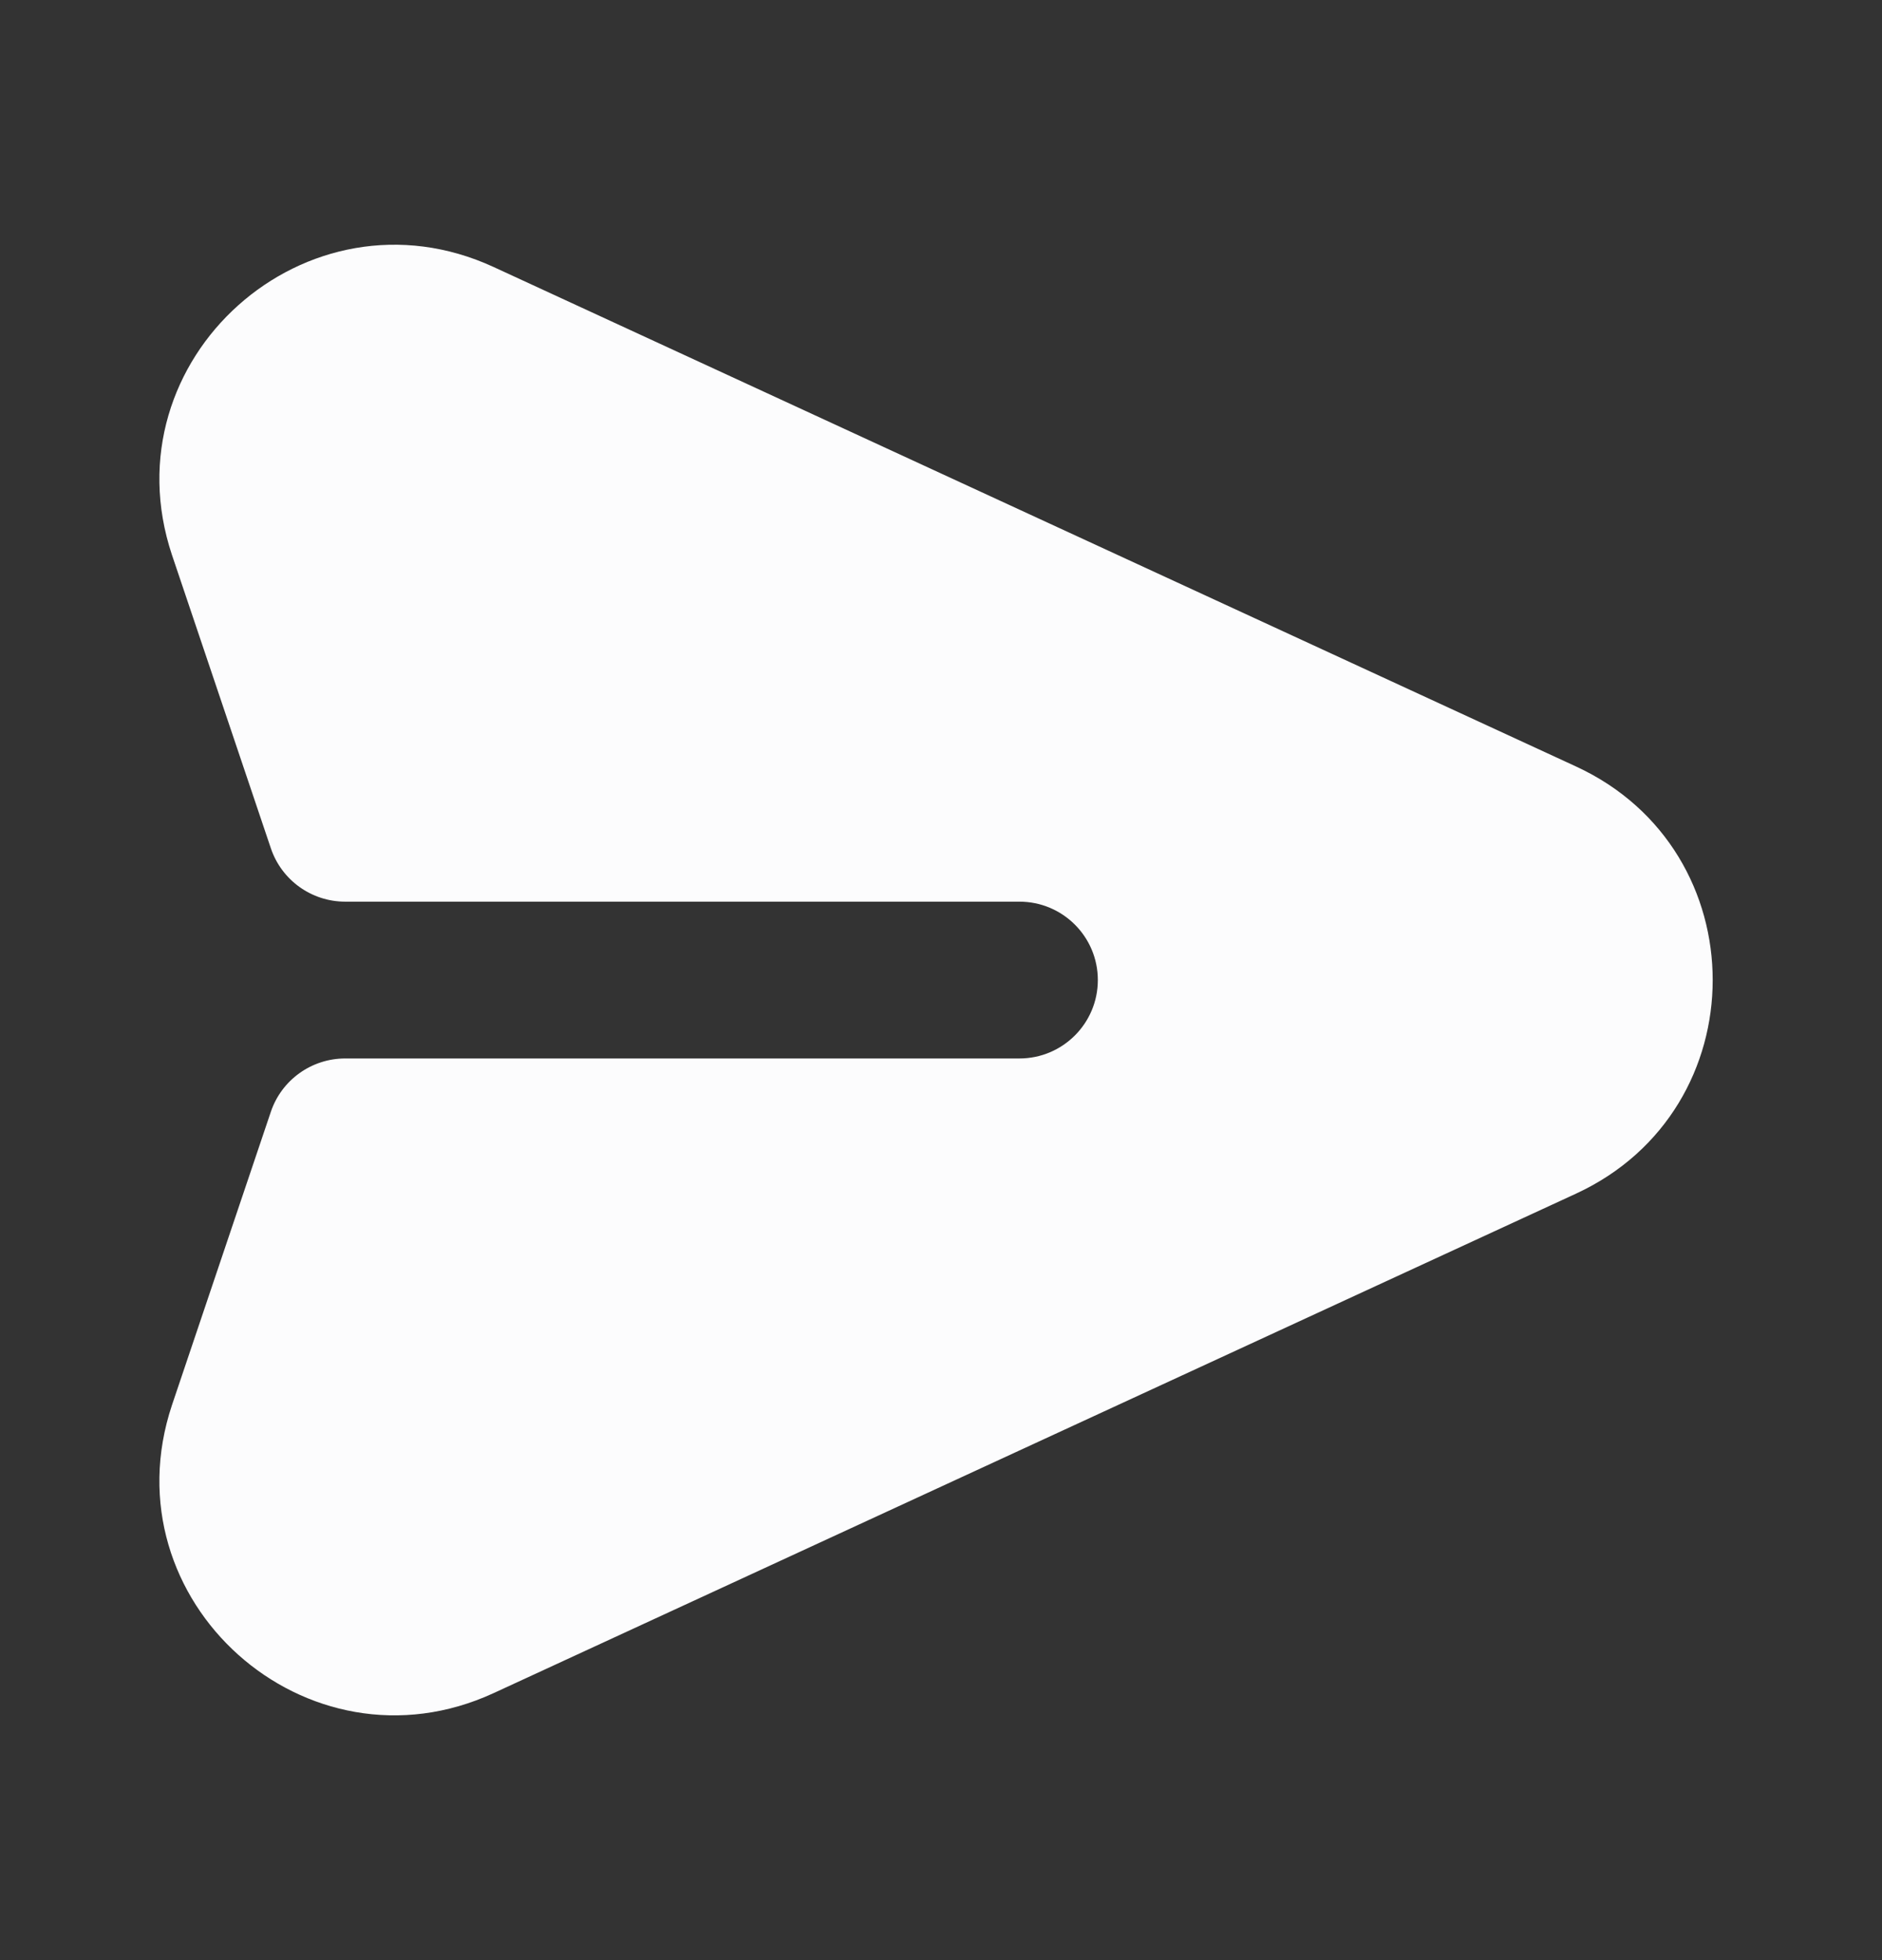 <svg width="24" height="25" viewBox="0 0 24 25" fill="none" xmlns="http://www.w3.org/2000/svg">
<rect x="0" y="0" width="24" height="25" fill="#333333" stroke="none"/>
<g id="UI icon/send/filled">
<path id="Subtract" d="M6.296 3.406C3.91 2.304 1.362 4.585 2.193 7.078L3.454 10.819C3.591 11.226 3.973 11.5 4.402 11.5H13C13.552 11.5 14 11.947 14 12.5C14 13.052 13.552 13.5 13 13.5H4.402C3.973 13.5 3.591 13.774 3.454 14.18L2.193 17.921C1.362 20.414 3.91 22.695 6.296 21.594L20.098 15.224C22.422 14.151 22.422 10.848 20.098 9.776L6.296 3.406Z" fill="#FCFCFD"/>
</g>
</svg>
